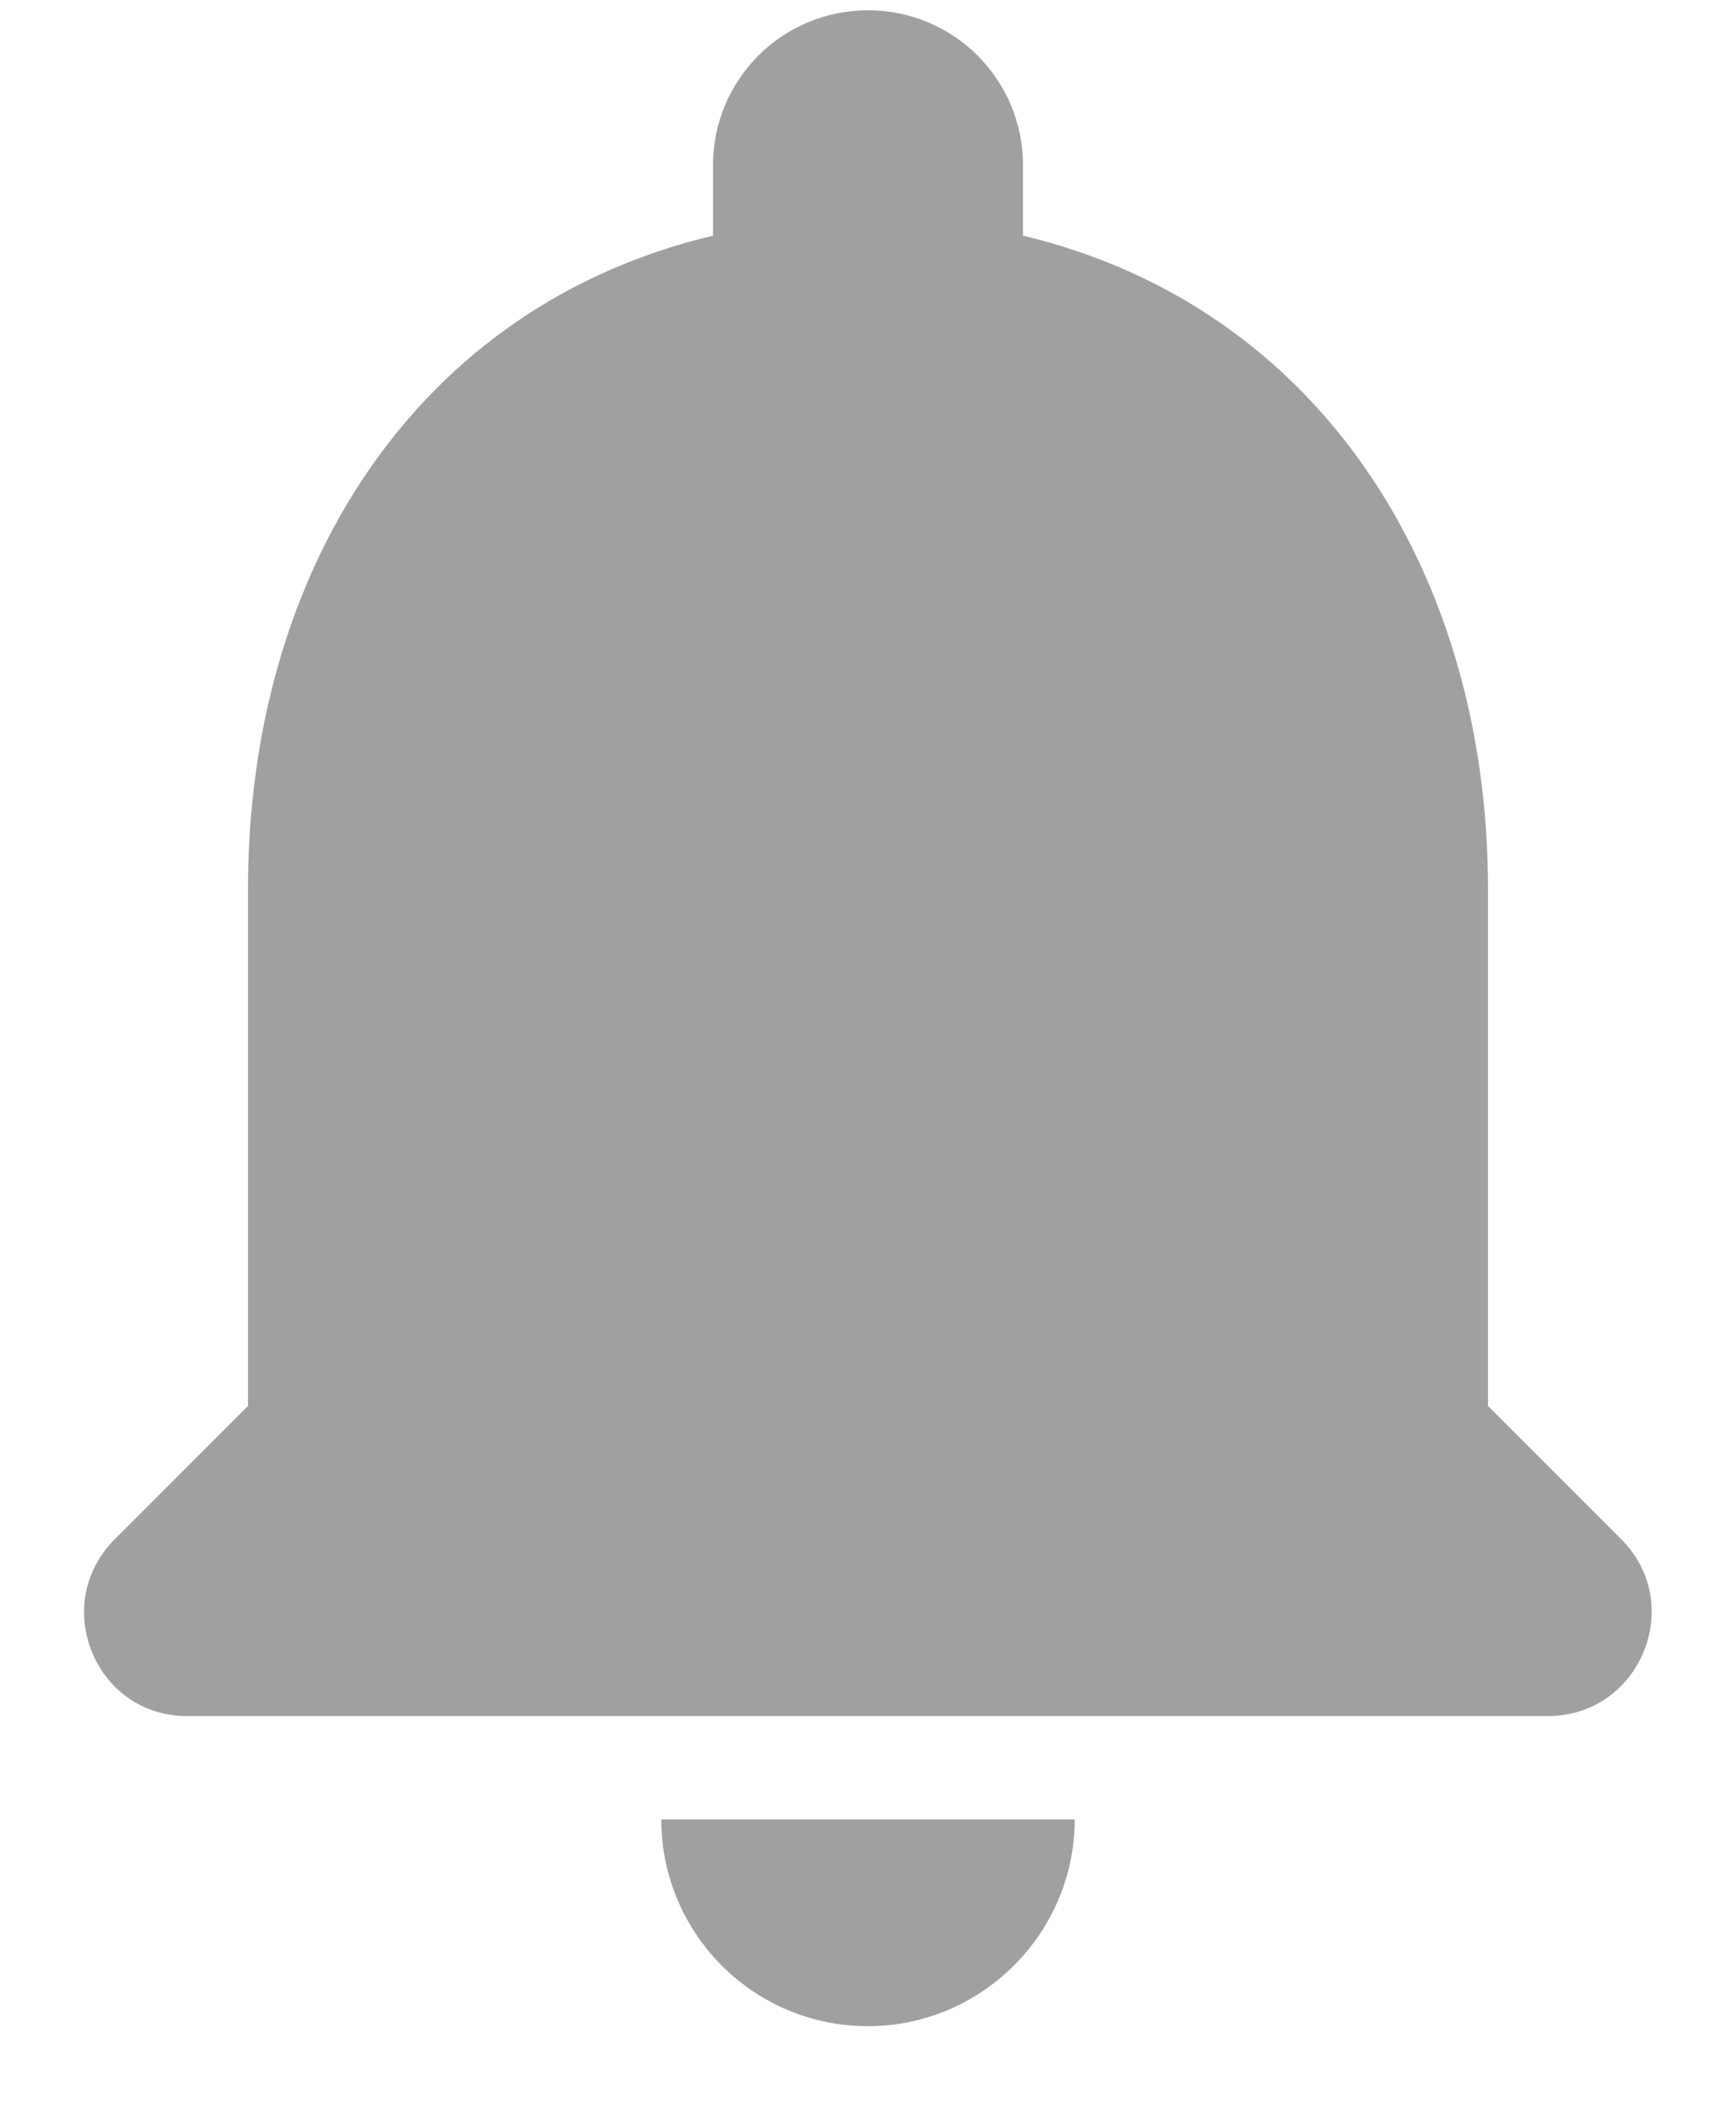 <svg width="100%" height="100%" viewBox="0 0 14 17" fill="none" xmlns="http://www.w3.org/2000/svg">
<path d="M7 16.334C7.917 16.334 8.667 15.584 8.667 14.667H5.333C5.333 15.584 6.075 16.334 7 16.334ZM12 11.334V7.167C12 4.609 10.633 2.467 8.25 1.9V1.333C8.25 0.642 7.692 0.083 7 0.083C6.308 0.083 5.75 0.642 5.75 1.333V1.9C3.358 2.467 2 4.6 2 7.167V11.334L0.925 12.409C0.4 12.934 0.767 13.834 1.508 13.834H12.483C13.225 13.834 13.6 12.934 13.075 12.409L12 11.334Z" fill="#A0A0A0"/>
</svg>
